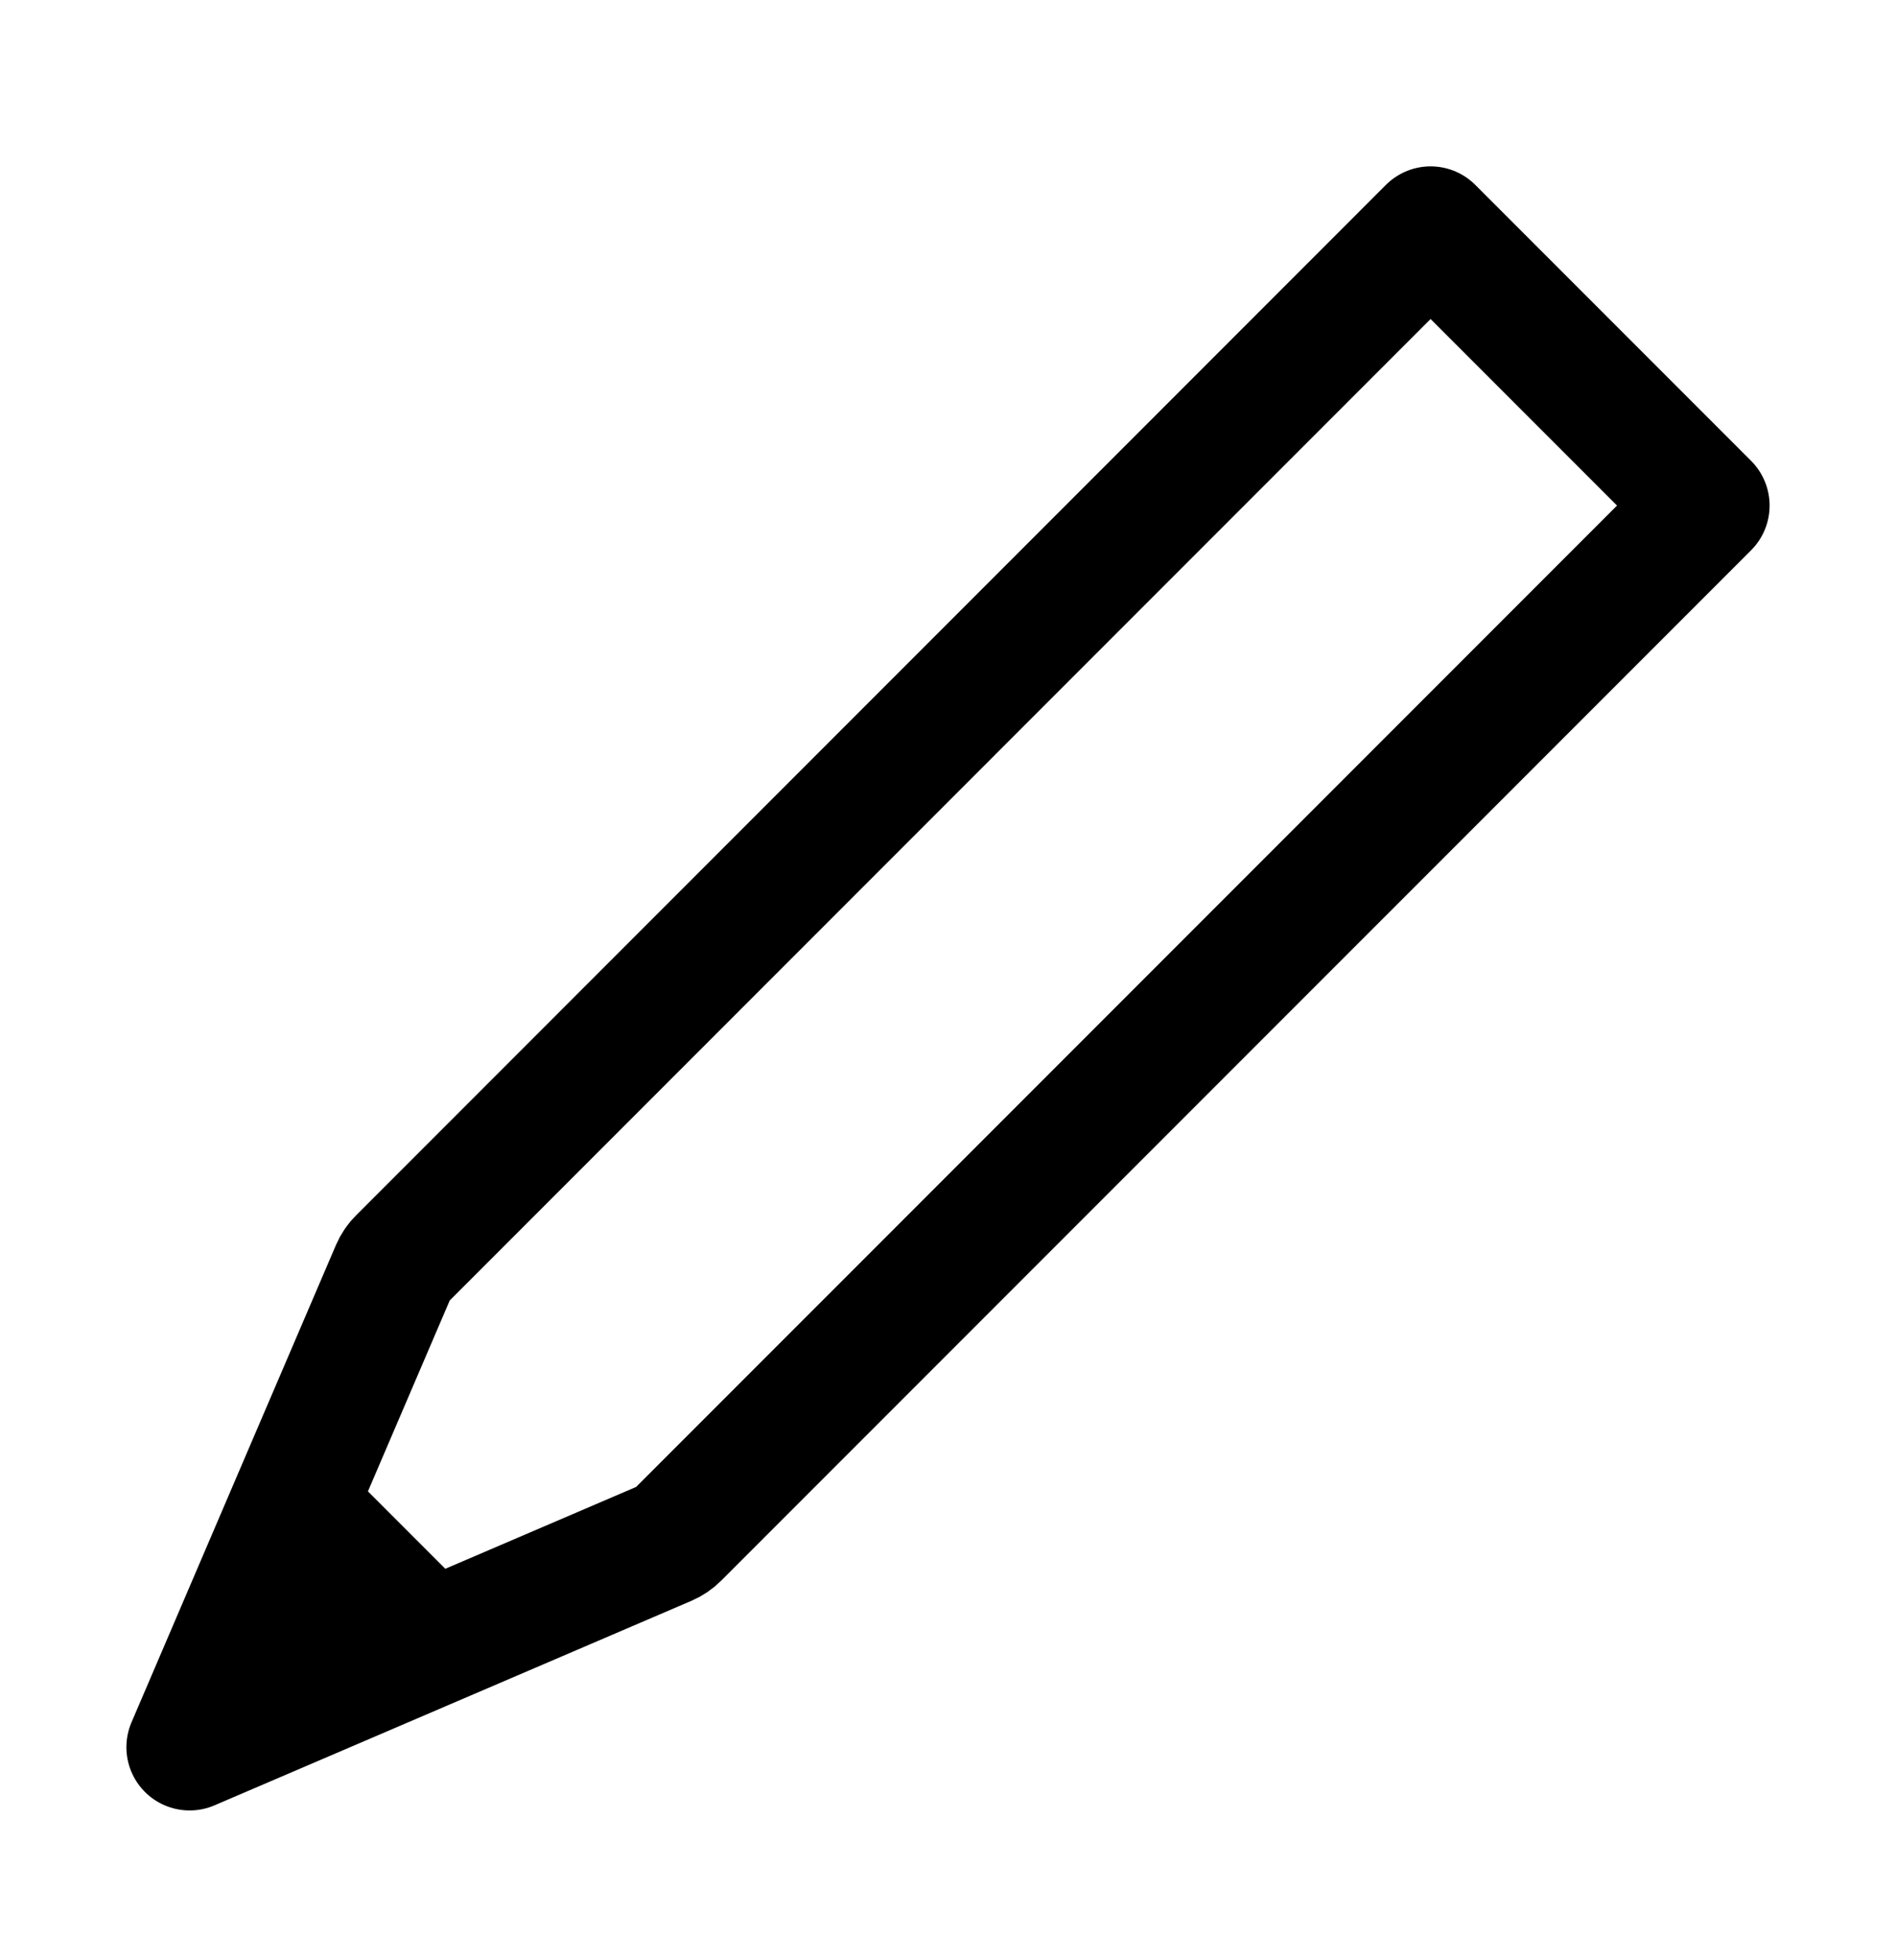 <svg width="30" height="31" viewBox="0 0 30 31" fill="none" xmlns="http://www.w3.org/2000/svg">
<path d="M4.636 23.813L6.235 20.083C6.26 20.025 6.296 19.971 6.341 19.927L22.636 3.631L27 7.995L10.704 24.29C10.659 24.335 10.606 24.371 10.548 24.396L6.818 25.995M4.636 23.813L3 27.631L6.818 25.995M4.636 23.813L6.818 25.995" stroke="currentcolor" stroke-width="2" stroke-linecap="round" stroke-linejoin="round"/>
<path d="M3 27.631L4.714 23.631L7 25.917L3 27.631Z" fill="currentcolor"/>
</svg>
